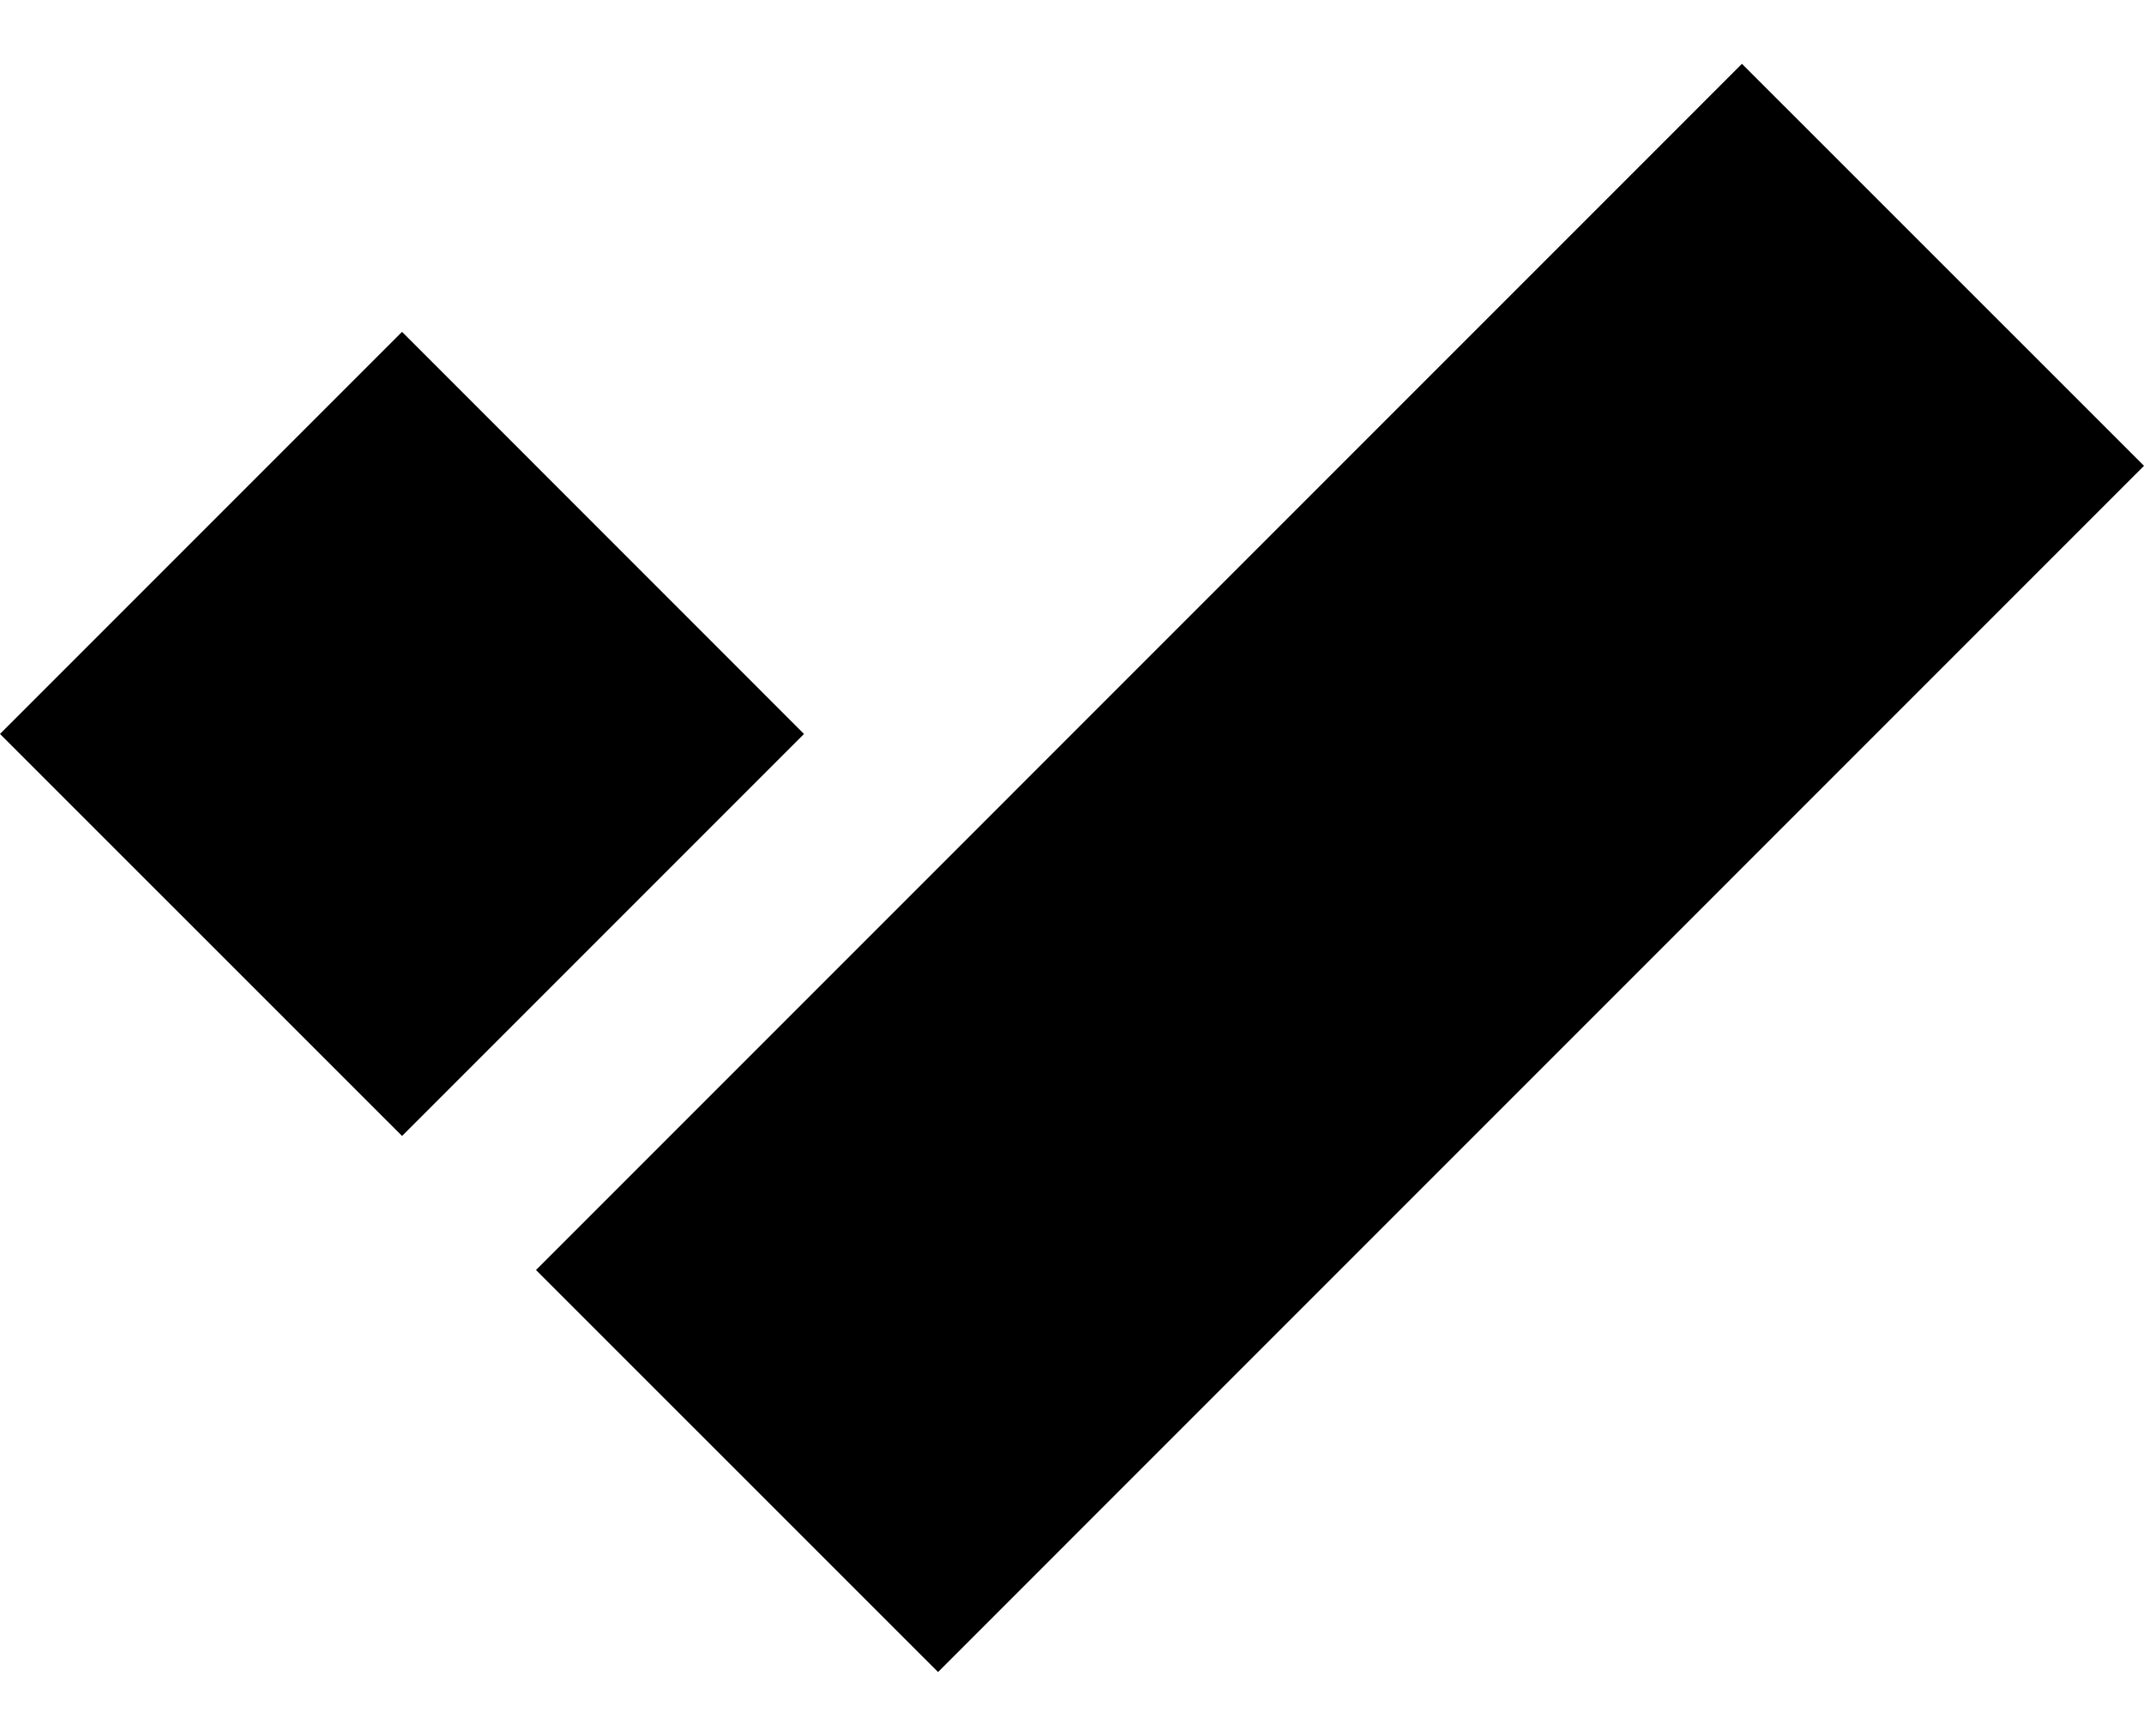 <svg width="21" height="17" viewBox="0 0 21 17" fill="none" xmlns="http://www.w3.org/2000/svg">
<path d="M3.938 3.25L7.875 7.188L3.938 11.125L0 7.188L3.938 3.25ZM17.062 0.625L21 4.562L9.188 16.375L5.25 12.438L17.062 0.625Z" fill="black"/>
</svg>
